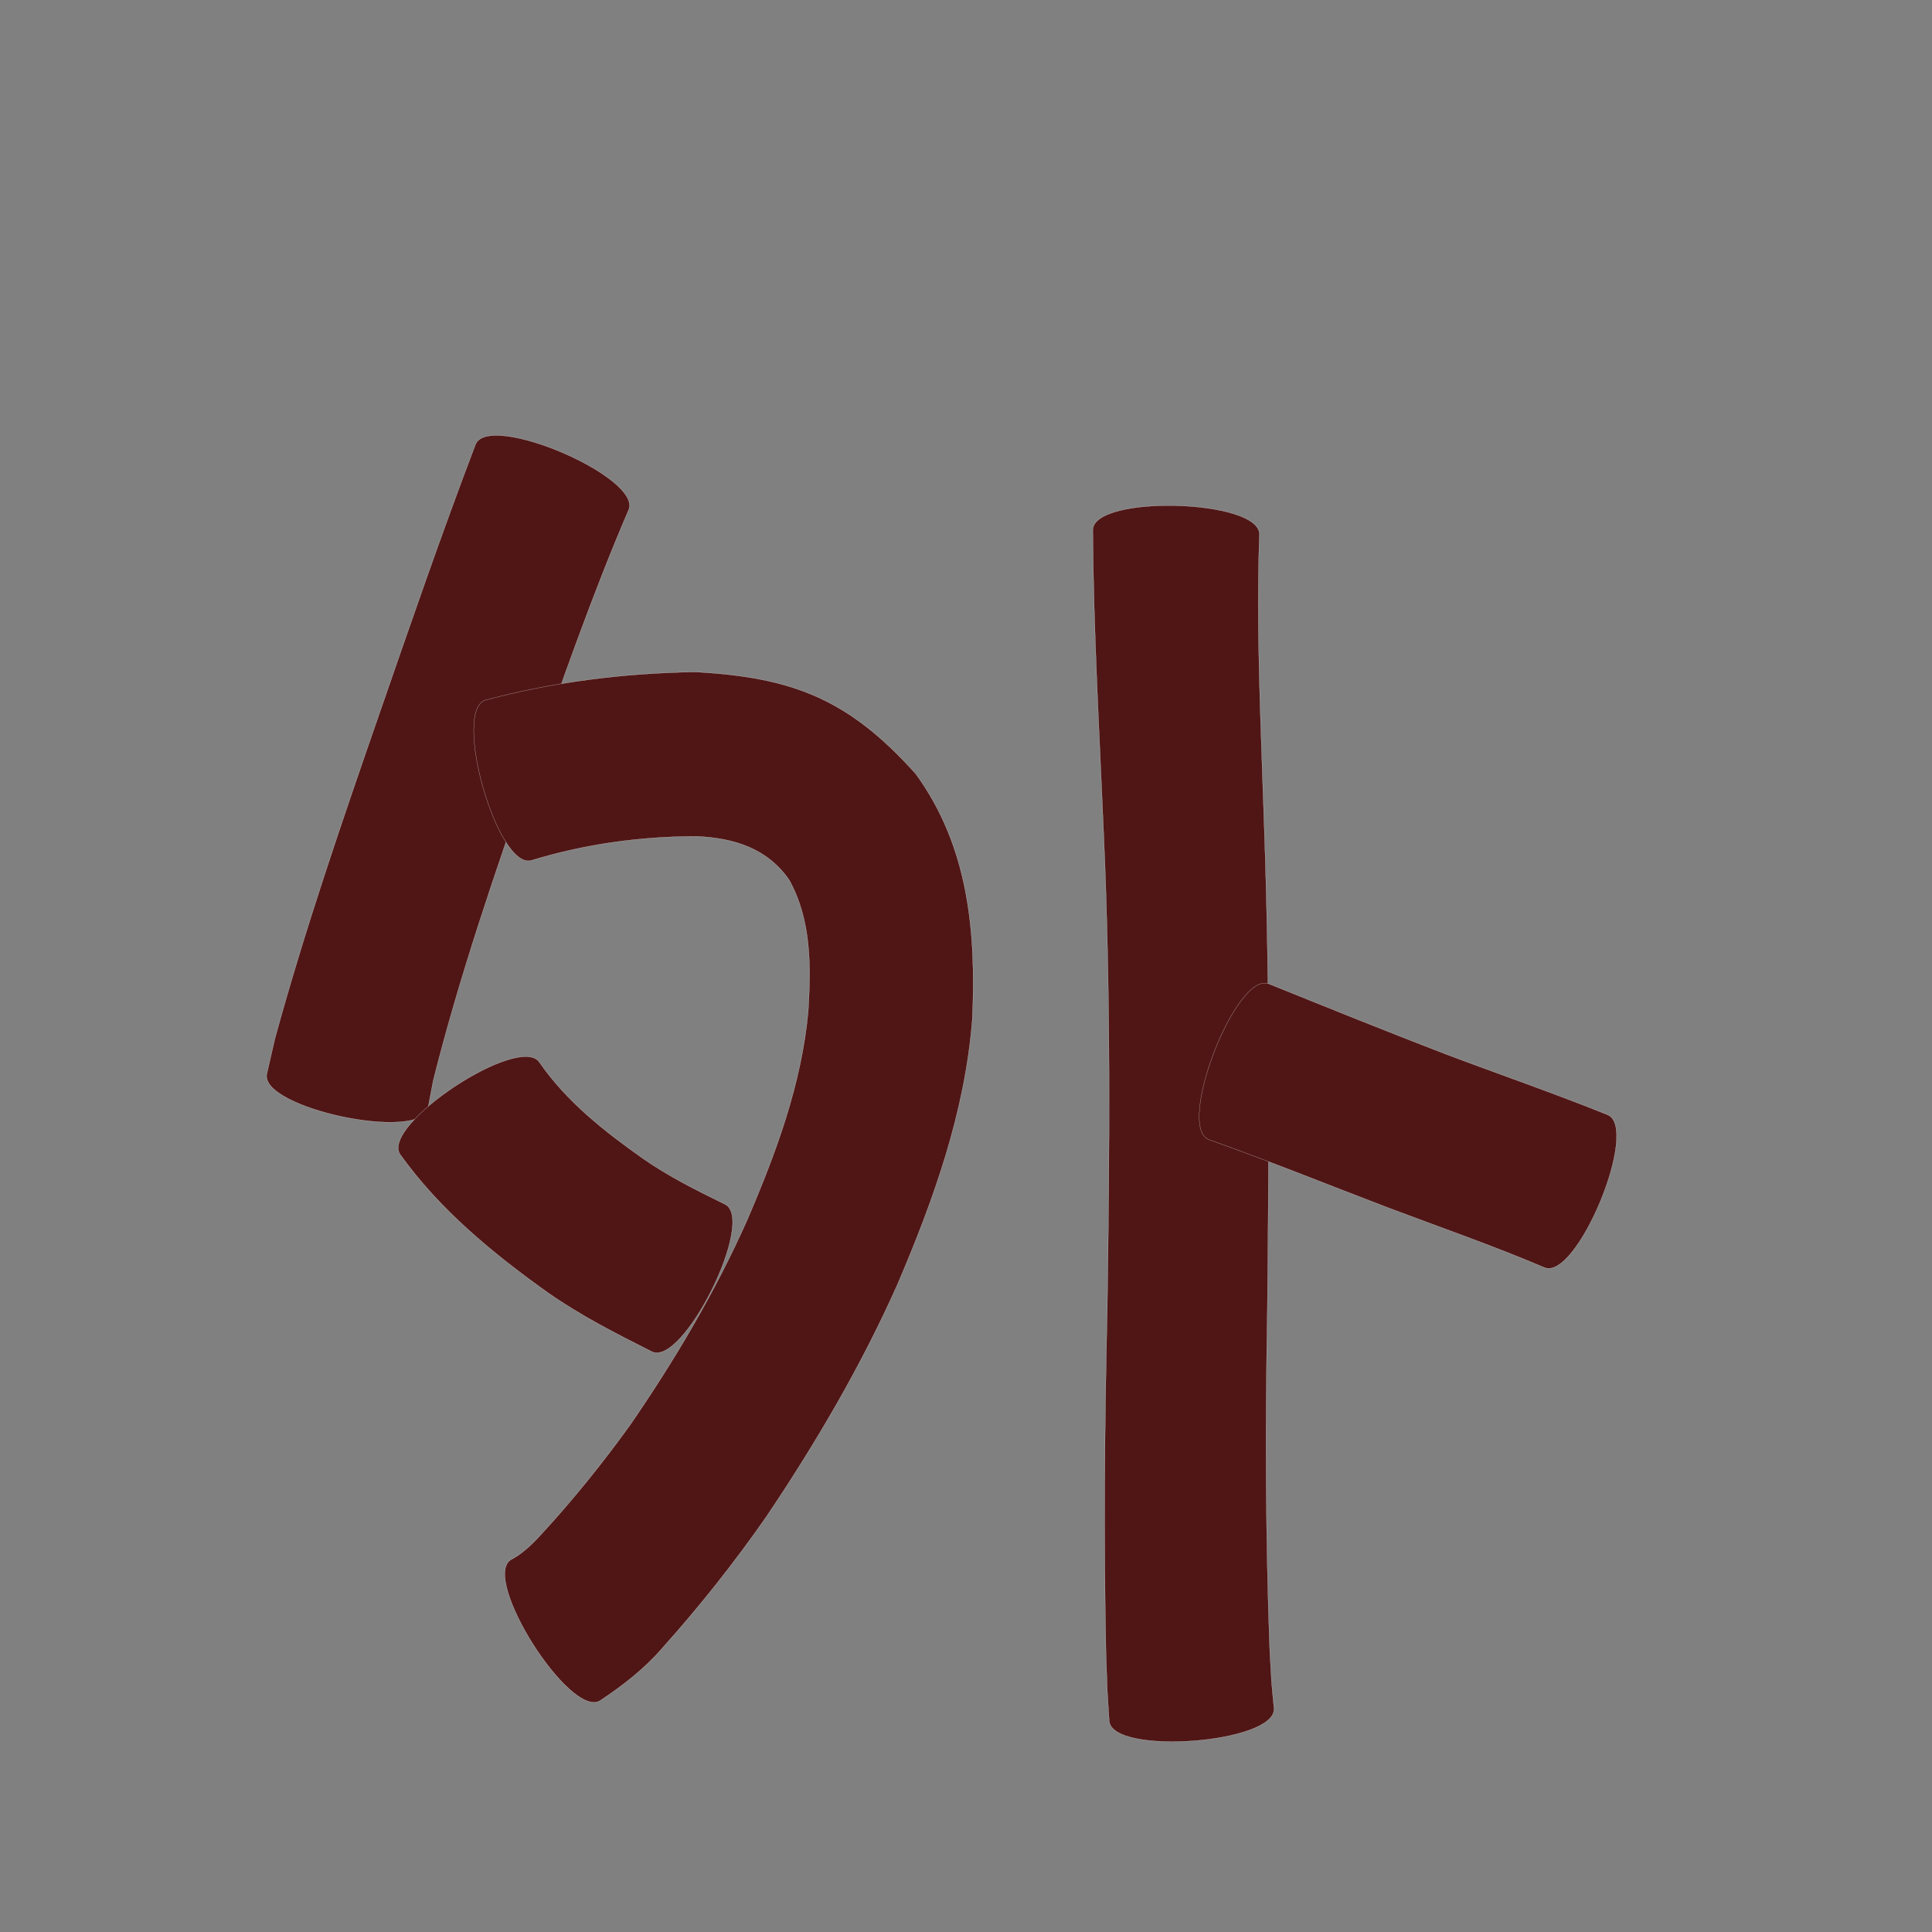 <?xml version="1.0" encoding="utf-8" ?>

<!DOCTYPE svg PUBLIC "-//W3C//DTD SVG 1.1//EN" 
  "http://www.w3.org/Graphics/SVG/1.1/DTD/svg11.dtd">
<svg 
    xmlns="http://www.w3.org/2000/svg"
    xmlns:xlink="http://www.w3.org/1999/xlink"
    xmlns:sodipodi="http://sodipodi.sourceforge.net/DTD/sodipodi-0.dtd"
    xmlns:inkscape="http://www.inkscape.org/namespaces/inkscape"
    width="1024" height="1024" id="U5916">
<rect width="100%" height="100%" fill="#808080" stroke="none"/>
<path d="m 7501.198,50446.273 c -19.423,45.162 -35.508,91.693 -51.867,138.029 -18.907,54.225 -37.656,108.585 -51.674,164.311 -0.935,4.903 -1.87,9.806 -2.805,14.71 -3.848,18.123 -89.279,-0.02 -85.432,-18.139 l 0,0 c 1.427,-6.22 2.854,-12.441 4.281,-18.661 15.755,-57.615 35.204,-114.107 54.744,-170.529 16.772,-48.342 33.395,-96.755 51.627,-144.57 7.393,-17.21 88.518,17.64 81.126,34.849 z" id="path12608" inkscape:connector-curvature="0" style="fill:#501616;fill-opacity:1;fill-rule:nonzero;stroke:#f9f9f9;stroke-width:0.1;stroke-miterlimit:4;stroke-dasharray:none" transform="translate(-7168, -50176)"/><path d="m 7425.441,50547.031 c 36.289,-9.694 73.4,-14.271 110.878,-14.881 52.442,2.771 81.85,14.813 116.971,53.902 28.161,38.559 32.151,84.035 30.062,130.168 -3.817,49.117 -20.383,95.402 -39.562,140.322 -19.272,43.37 -43.334,84.296 -69.774,123.624 -16.858,24.14 -35.175,47.265 -54.816,69.197 -9.539,11.059 -20.951,19.924 -33.036,27.967 -15.831,10.059 -63.252,-64.57 -47.421,-74.629 l 0,0 c 5.908,-3.097 10.754,-7.668 15.268,-12.539 17.206,-18.607 33.164,-38.378 47.984,-58.932 23.704,-34.463 45.068,-70.511 62.107,-108.779 15.206,-35.459 28.777,-71.918 32.281,-110.67 1.406,-23.57 1.726,-47.928 -10.022,-69.233 -11.524,-16.829 -29.168,-22.348 -49.175,-23.249 -29.665,0.03 -59.113,4.064 -87.547,12.752 -18.035,5.133 -42.233,-79.887 -24.198,-85.02 z" id="path12614" inkscape:connector-curvature="0" style="fill:#501616;fill-opacity:1;fill-rule:nonzero;stroke:#f9f9f9;stroke-width:0.1;stroke-miterlimit:4;stroke-dasharray:none" transform="translate(-7168, -50176)"/><path d="m 7453.969,50739.098 c 14.354,20.787 34.357,36.517 54.785,50.928 13.679,9.559 28.594,16.962 43.53,24.278 16.567,8.227 -22.214,86.323 -38.78,78.096 l 0,0 c -18.93,-9.501 -37.827,-19.123 -55.218,-31.325 -29.214,-20.857 -57.167,-43.812 -78.23,-73.242 -10.338,-15.68 63.576,-64.414 73.914,-48.735 z" id="path12616" inkscape:connector-curvature="0" style="fill:#501616;fill-opacity:1;fill-rule:nonzero;stroke:#f9f9f9;stroke-width:0.1;stroke-miterlimit:4;stroke-dasharray:none" transform="translate(-7168, -50176)"/><path d="m 7835.529,50459.322 c -1.818,51.67 0.912,103.395 2.546,155.04 3.047,85.458 2.537,170.971 1.648,256.459 -1.077,60.025 -0.971,120.052 1.288,180.045 1.274,21.835 0.481,11.639 2.236,30.597 1.413,18.53 -85.938,25.189 -87.351,6.659 l 0,0 c -1.379,-22.036 -0.789,-10.464 -1.686,-34.721 -1.291,-61.218 -0.773,-122.44 0.661,-183.654 1.256,-84.079 1.886,-168.2 -1.923,-252.231 -2.274,-53.55 -5.373,-107.092 -5.748,-160.7 0.532,-18.738 88.861,-16.232 88.33,2.506 z" id="path12622" inkscape:connector-curvature="0" style="fill:#501616;fill-opacity:1;fill-rule:nonzero;stroke:#f9f9f9;stroke-width:0.1;stroke-miterlimit:4;stroke-dasharray:none" transform="translate(-7168, -50176)"/><path d="m 7840.52,50697.446 c 31.279,12.637 62.565,25.268 94.051,37.383 28.499,10.735 57.285,20.653 85.526,32.058 17.175,7.104 -16.315,88.068 -33.49,80.963 l 0,0 c -27.326,-11.618 -55.371,-21.348 -83.146,-31.826 -31.568,-12.047 -62.903,-24.72 -94.758,-36.003 -17.517,-6.749 14.301,-89.324 31.818,-82.575 z" id="path12624" inkscape:connector-curvature="0" style="fill:#501616;fill-opacity:1;fill-rule:nonzero;stroke:#f9f9f9;stroke-width:0.1;stroke-miterlimit:4;stroke-dasharray:none" transform="translate(-7168, -50176)"/></svg>